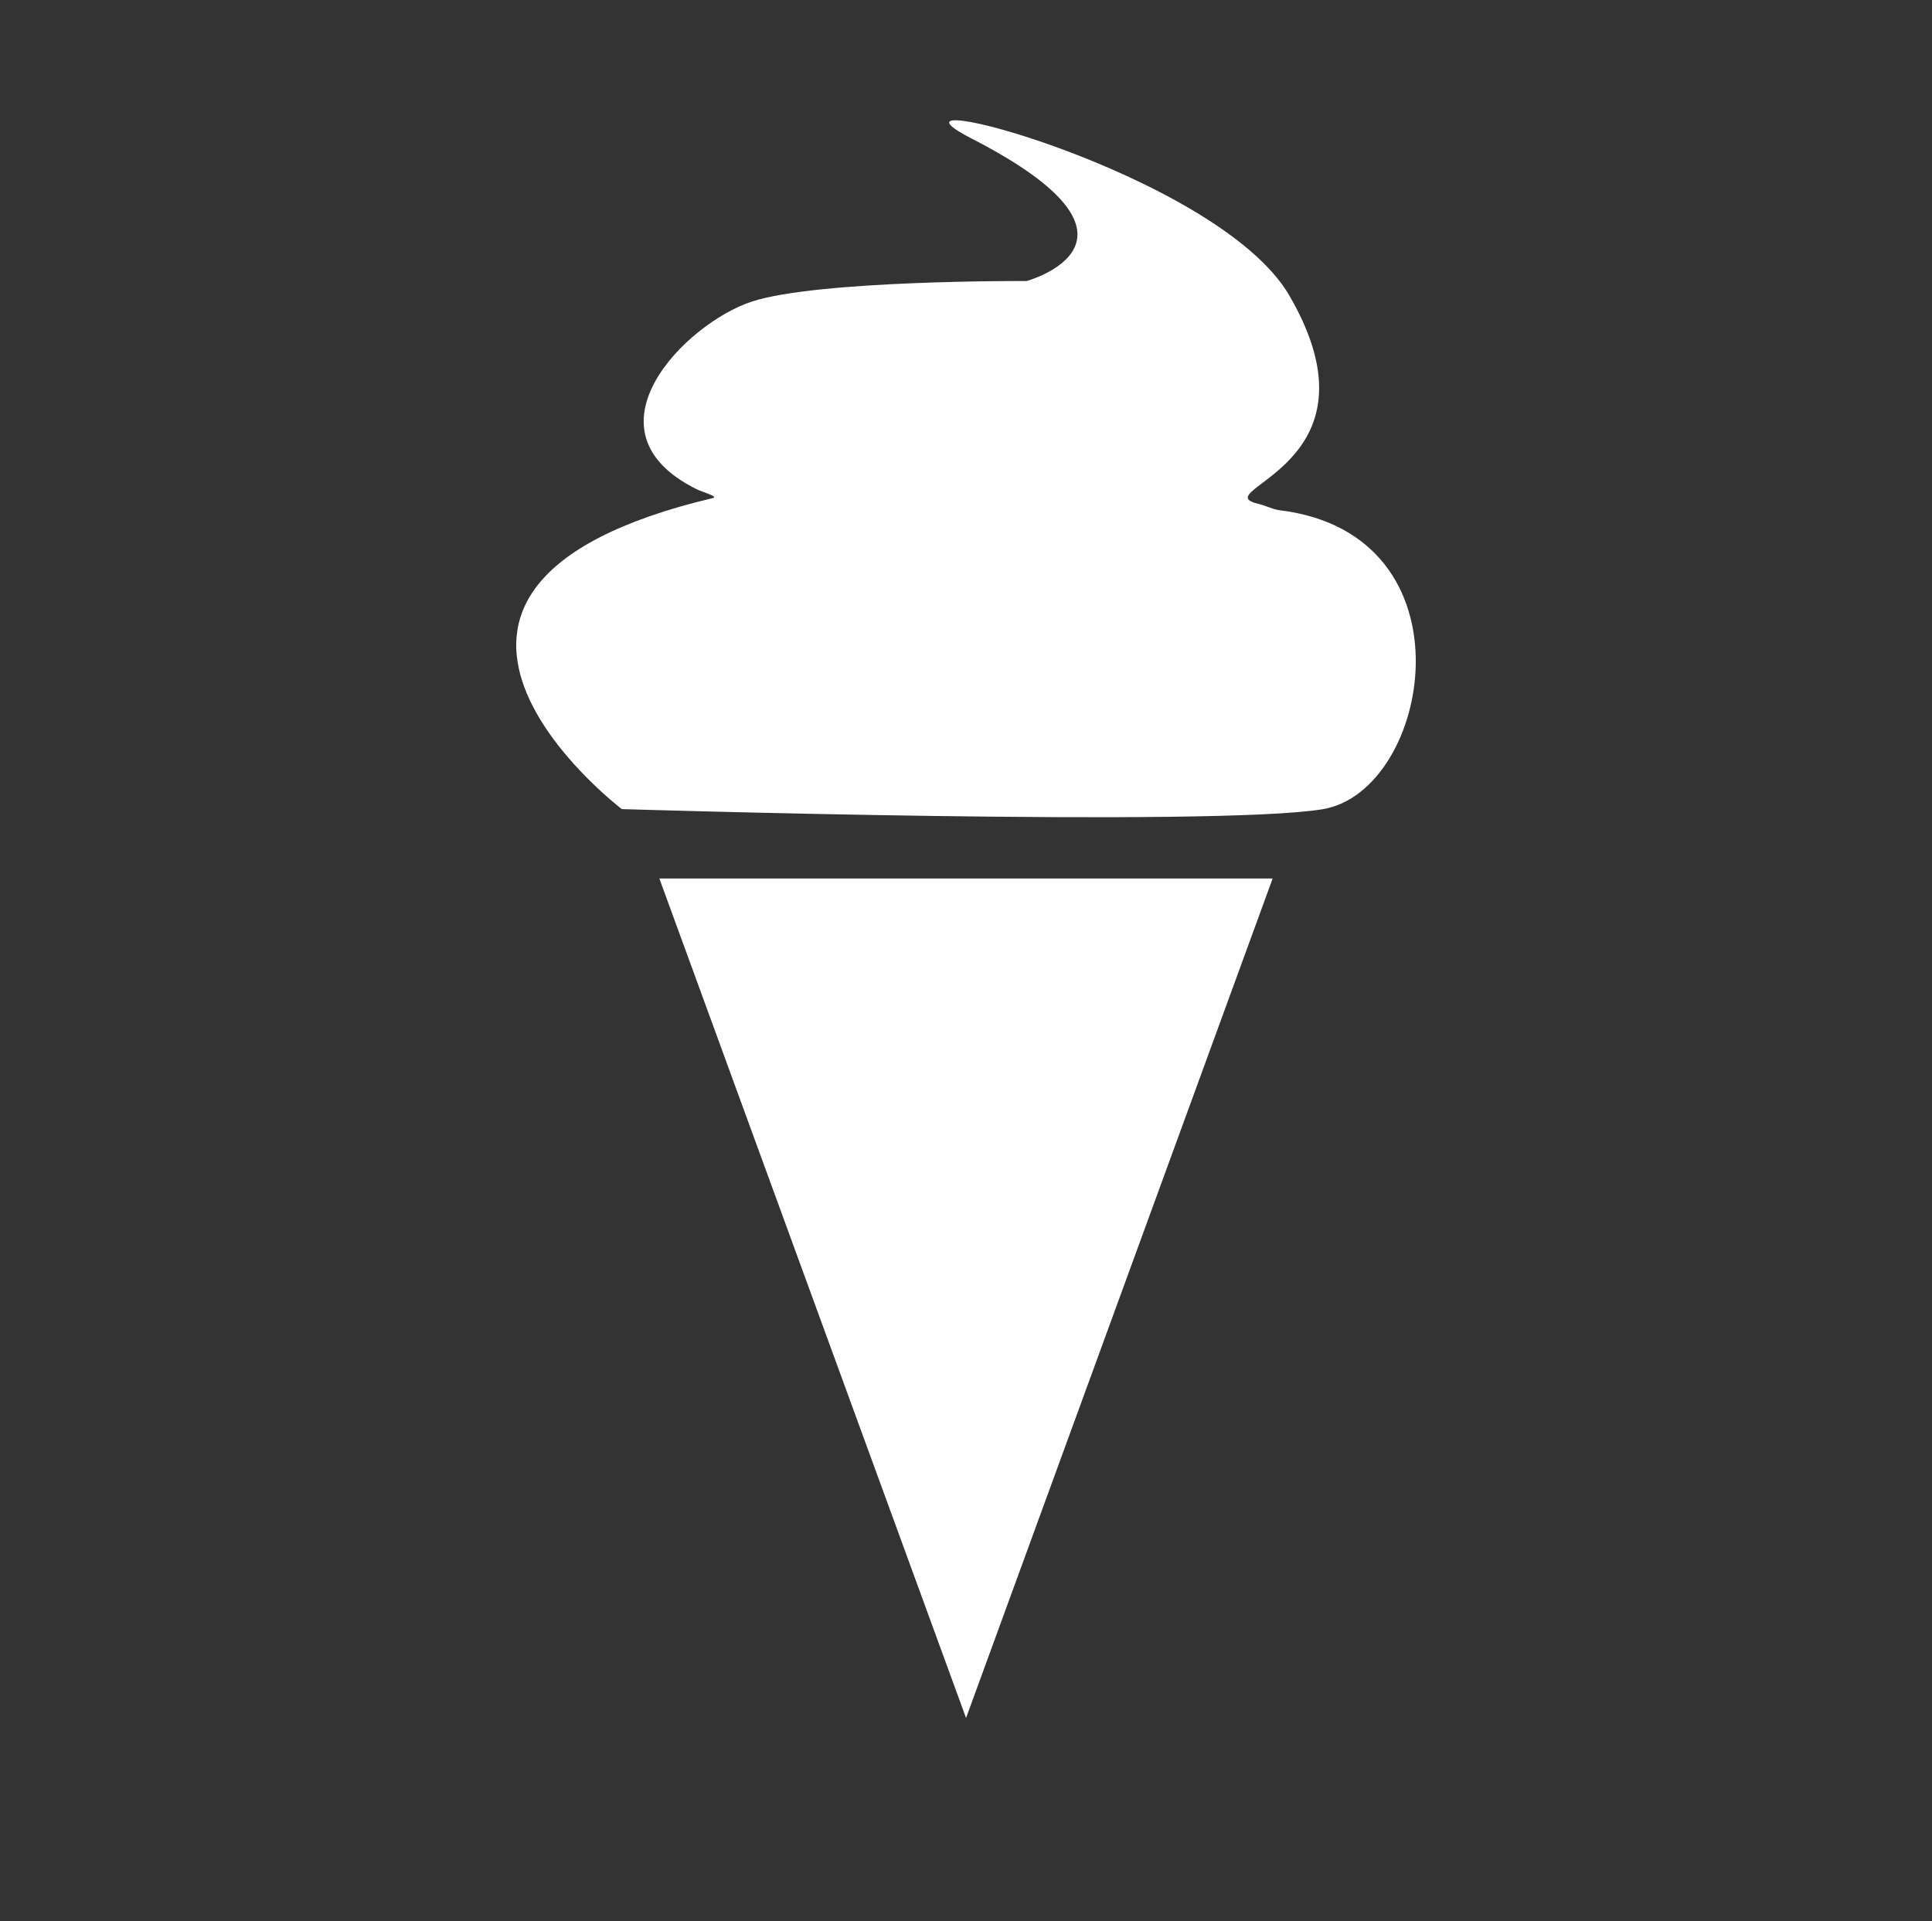<?xml version="1.0" encoding="utf-8"?>
<!-- Generator: Adobe Illustrator 16.0.0, SVG Export Plug-In . SVG Version: 6.00 Build 0)  -->
<!DOCTYPE svg PUBLIC "-//W3C//DTD SVG 1.1//EN" "http://www.w3.org/Graphics/SVG/1.1/DTD/svg11.dtd">
<svg version="1.1" id="Capa_1" xmlns="http://www.w3.org/2000/svg" xmlns:xlink="http://www.w3.org/1999/xlink" x="0px" y="0px"
	 width="18.375px" height="18.273px" viewBox="0 0 18.375 18.273" enable-background="new 0 0 18.375 18.273" xml:space="preserve">
<rect x="0" y="0" width="18.375" height="18.273" fill="#333333" stroke="none"/>
<g>
	<polygon fill="#FFFFFF" points="6.271,8.356 9.188,16.341 12.104,8.356 	"/>
	<path fill="#FFFFFF" d="M5.914,7.696c0,0-2.758-2.098,0.867-2.959C6.837,4.724,6.68,4.68,6.625,4.653
		C5.504,4.097,6.518,3.077,7.149,2.869c0.632-0.207,2.615-0.196,2.615-0.196s1.379-0.378-0.521-1.354
		c-1.101-0.565,2.341,0.319,3.021,1.494c0.948,1.636-0.843,1.854-0.287,1.982c0.063,0.015,0.125,0.049,0.192,0.058
		c1.876,0.229,1.444,2.672,0.411,2.844C11.545,7.869,5.914,7.696,5.914,7.696z"/>
</g>
</svg>
